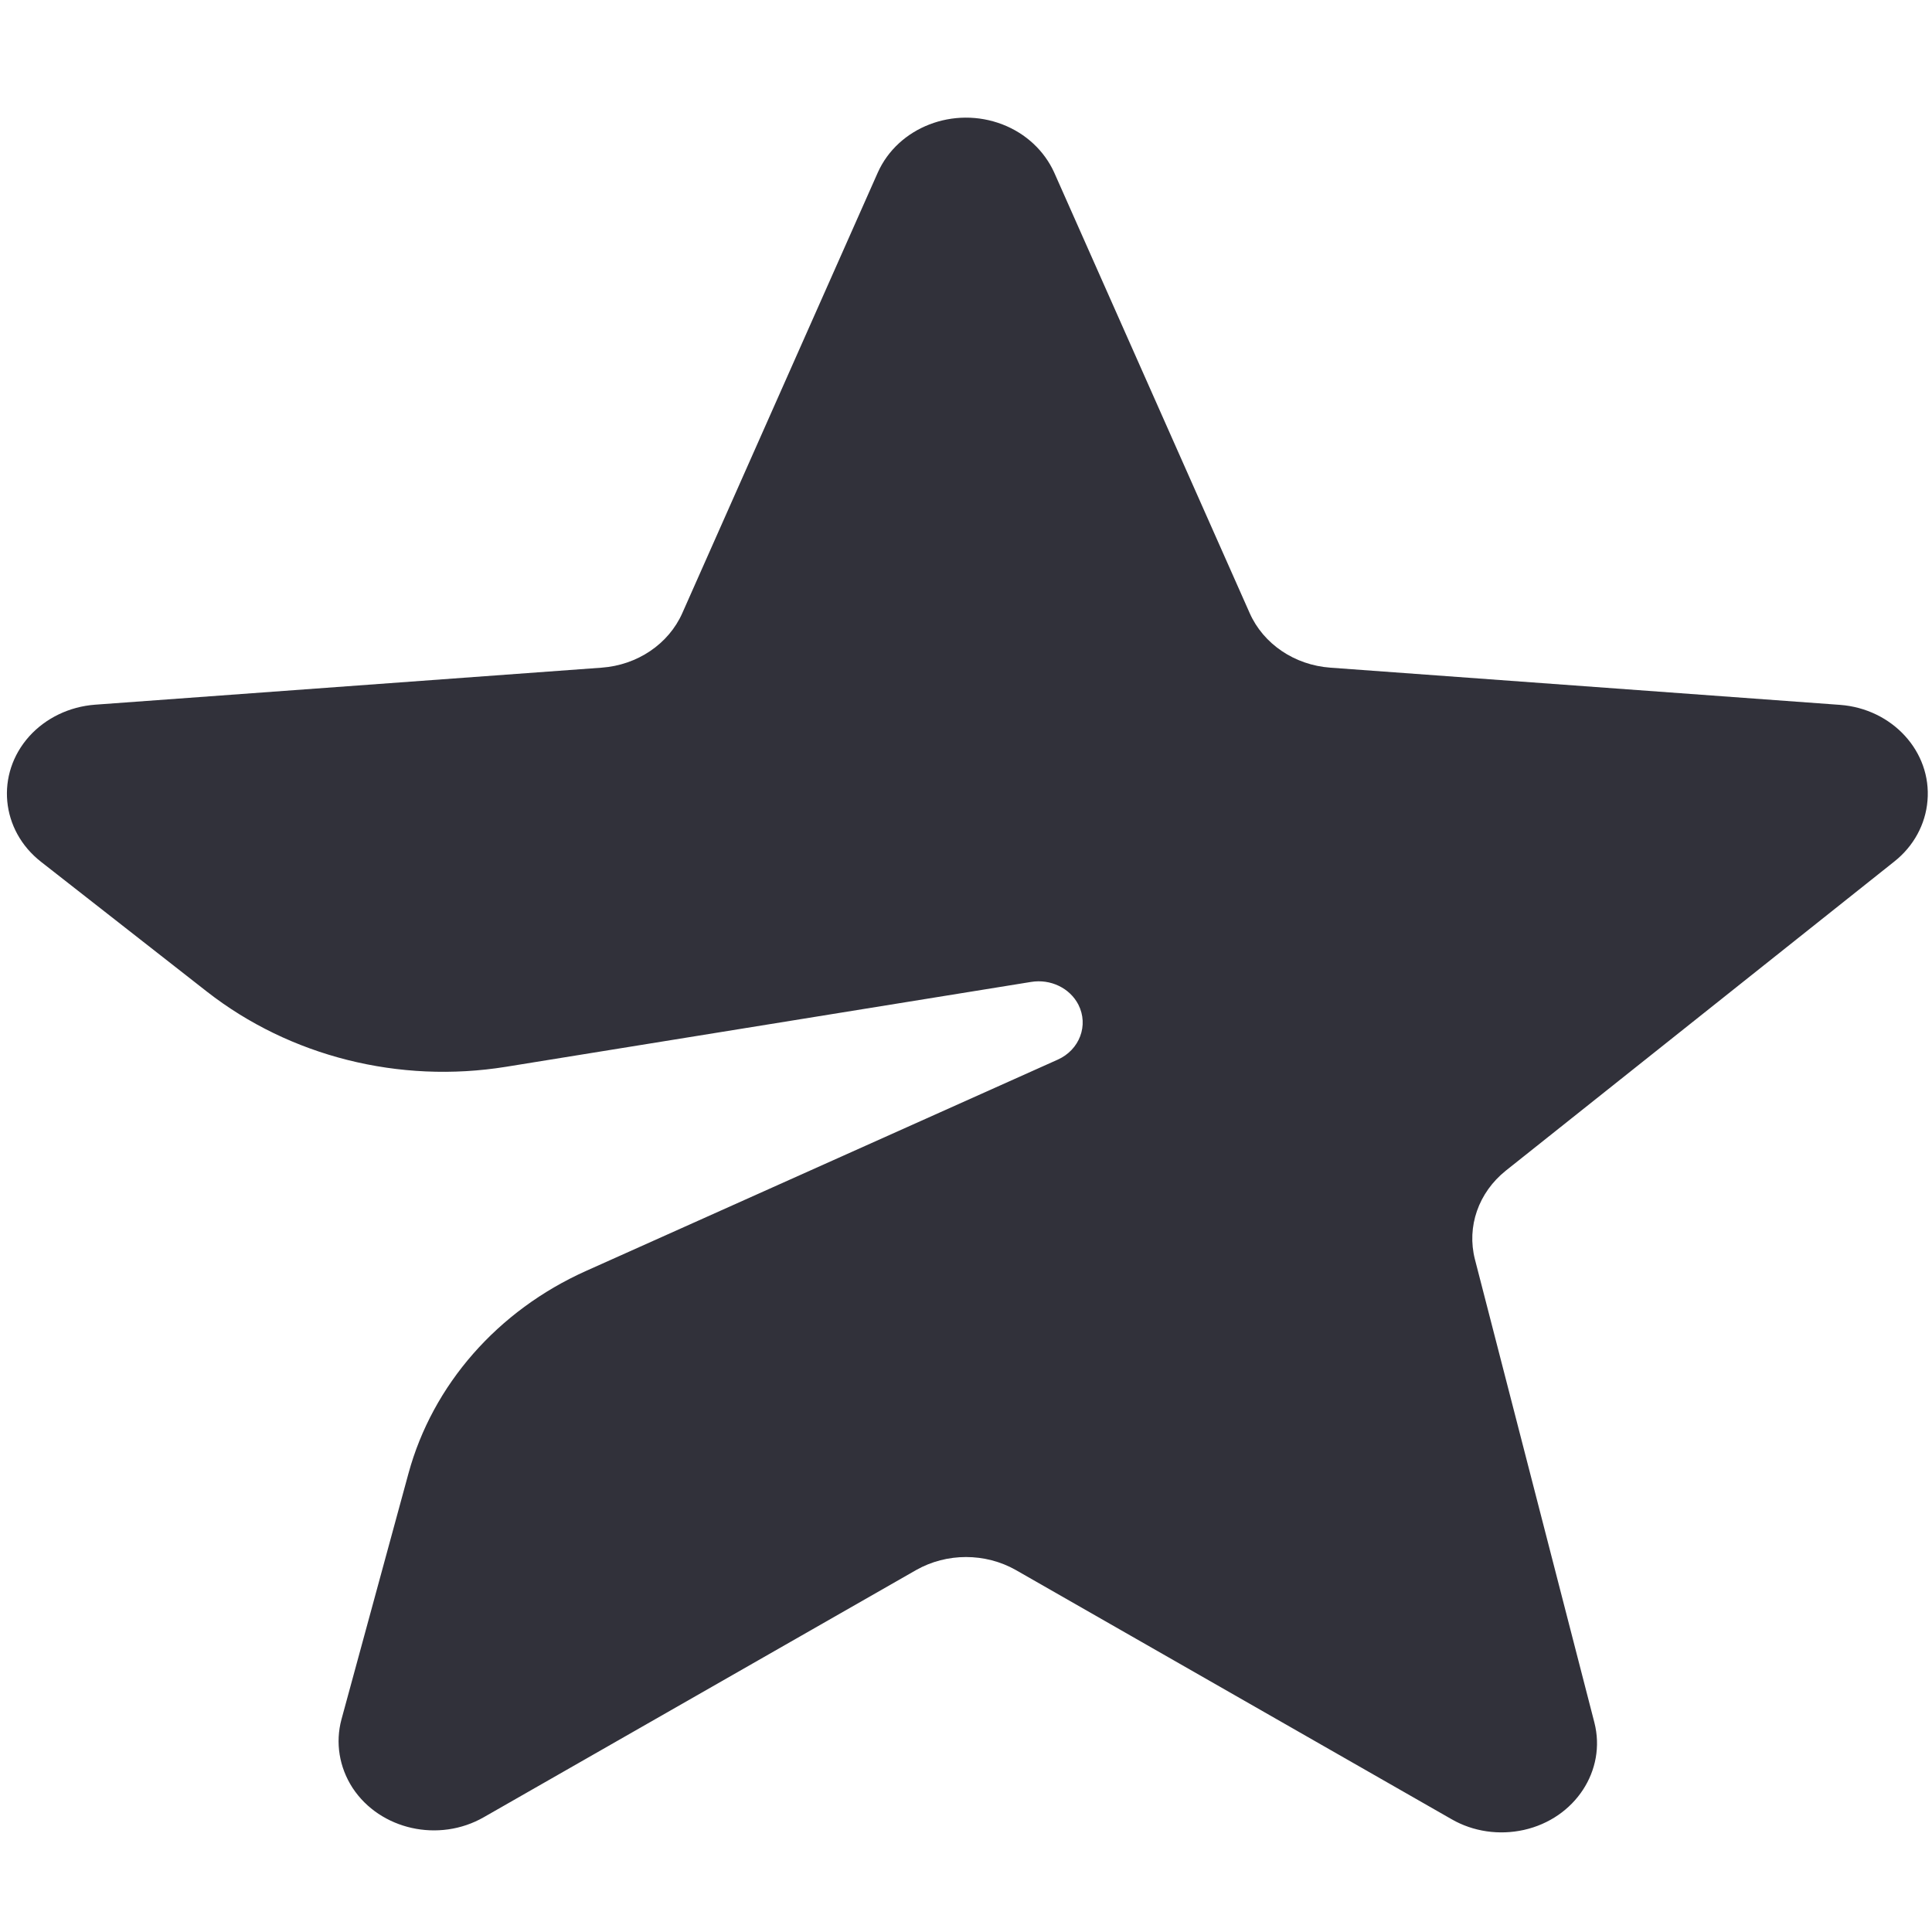 <svg id="svg-star" viewBox="0 0 12 12" fill="none" xmlns="http://www.w3.org/2000/svg">
<g clip-path="url(#clip0_326_18584)">
<path fill-rule="evenodd" clip-rule="evenodd" d="M5.69 9.752L3.005 11.287C2.726 11.447 2.361 11.365 2.19 11.105C2.107 10.977 2.082 10.824 2.121 10.679L2.537 9.152C2.687 8.601 3.091 8.14 3.64 7.894L6.569 6.582C6.706 6.521 6.763 6.368 6.698 6.24C6.645 6.137 6.525 6.079 6.404 6.099L3.143 6.626C2.48 6.733 1.801 6.562 1.285 6.159L0.255 5.353C0.004 5.157 -0.029 4.808 0.182 4.573C0.284 4.46 0.431 4.389 0.59 4.377L3.737 4.147C3.959 4.131 4.153 4 4.238 3.808L5.452 1.072C5.578 0.79 5.924 0.656 6.227 0.773C6.372 0.829 6.487 0.937 6.548 1.072L7.762 3.808C7.847 4 8.041 4.131 8.263 4.147L11.428 4.378C11.754 4.402 11.998 4.669 11.972 4.973C11.96 5.12 11.886 5.256 11.766 5.351L9.353 7.271C9.183 7.407 9.109 7.619 9.161 7.822L9.903 10.699C9.979 10.996 9.783 11.295 9.465 11.366C9.312 11.4 9.151 11.377 9.017 11.3L6.31 9.752C6.12 9.644 5.88 9.644 5.69 9.752Z" fill="#31313A"/>
</g>
<defs>
<clipPath id="clip0_326_18584">
<rect width="12" height="12" fill="white"/>
</clipPath>
</defs>
</svg>

